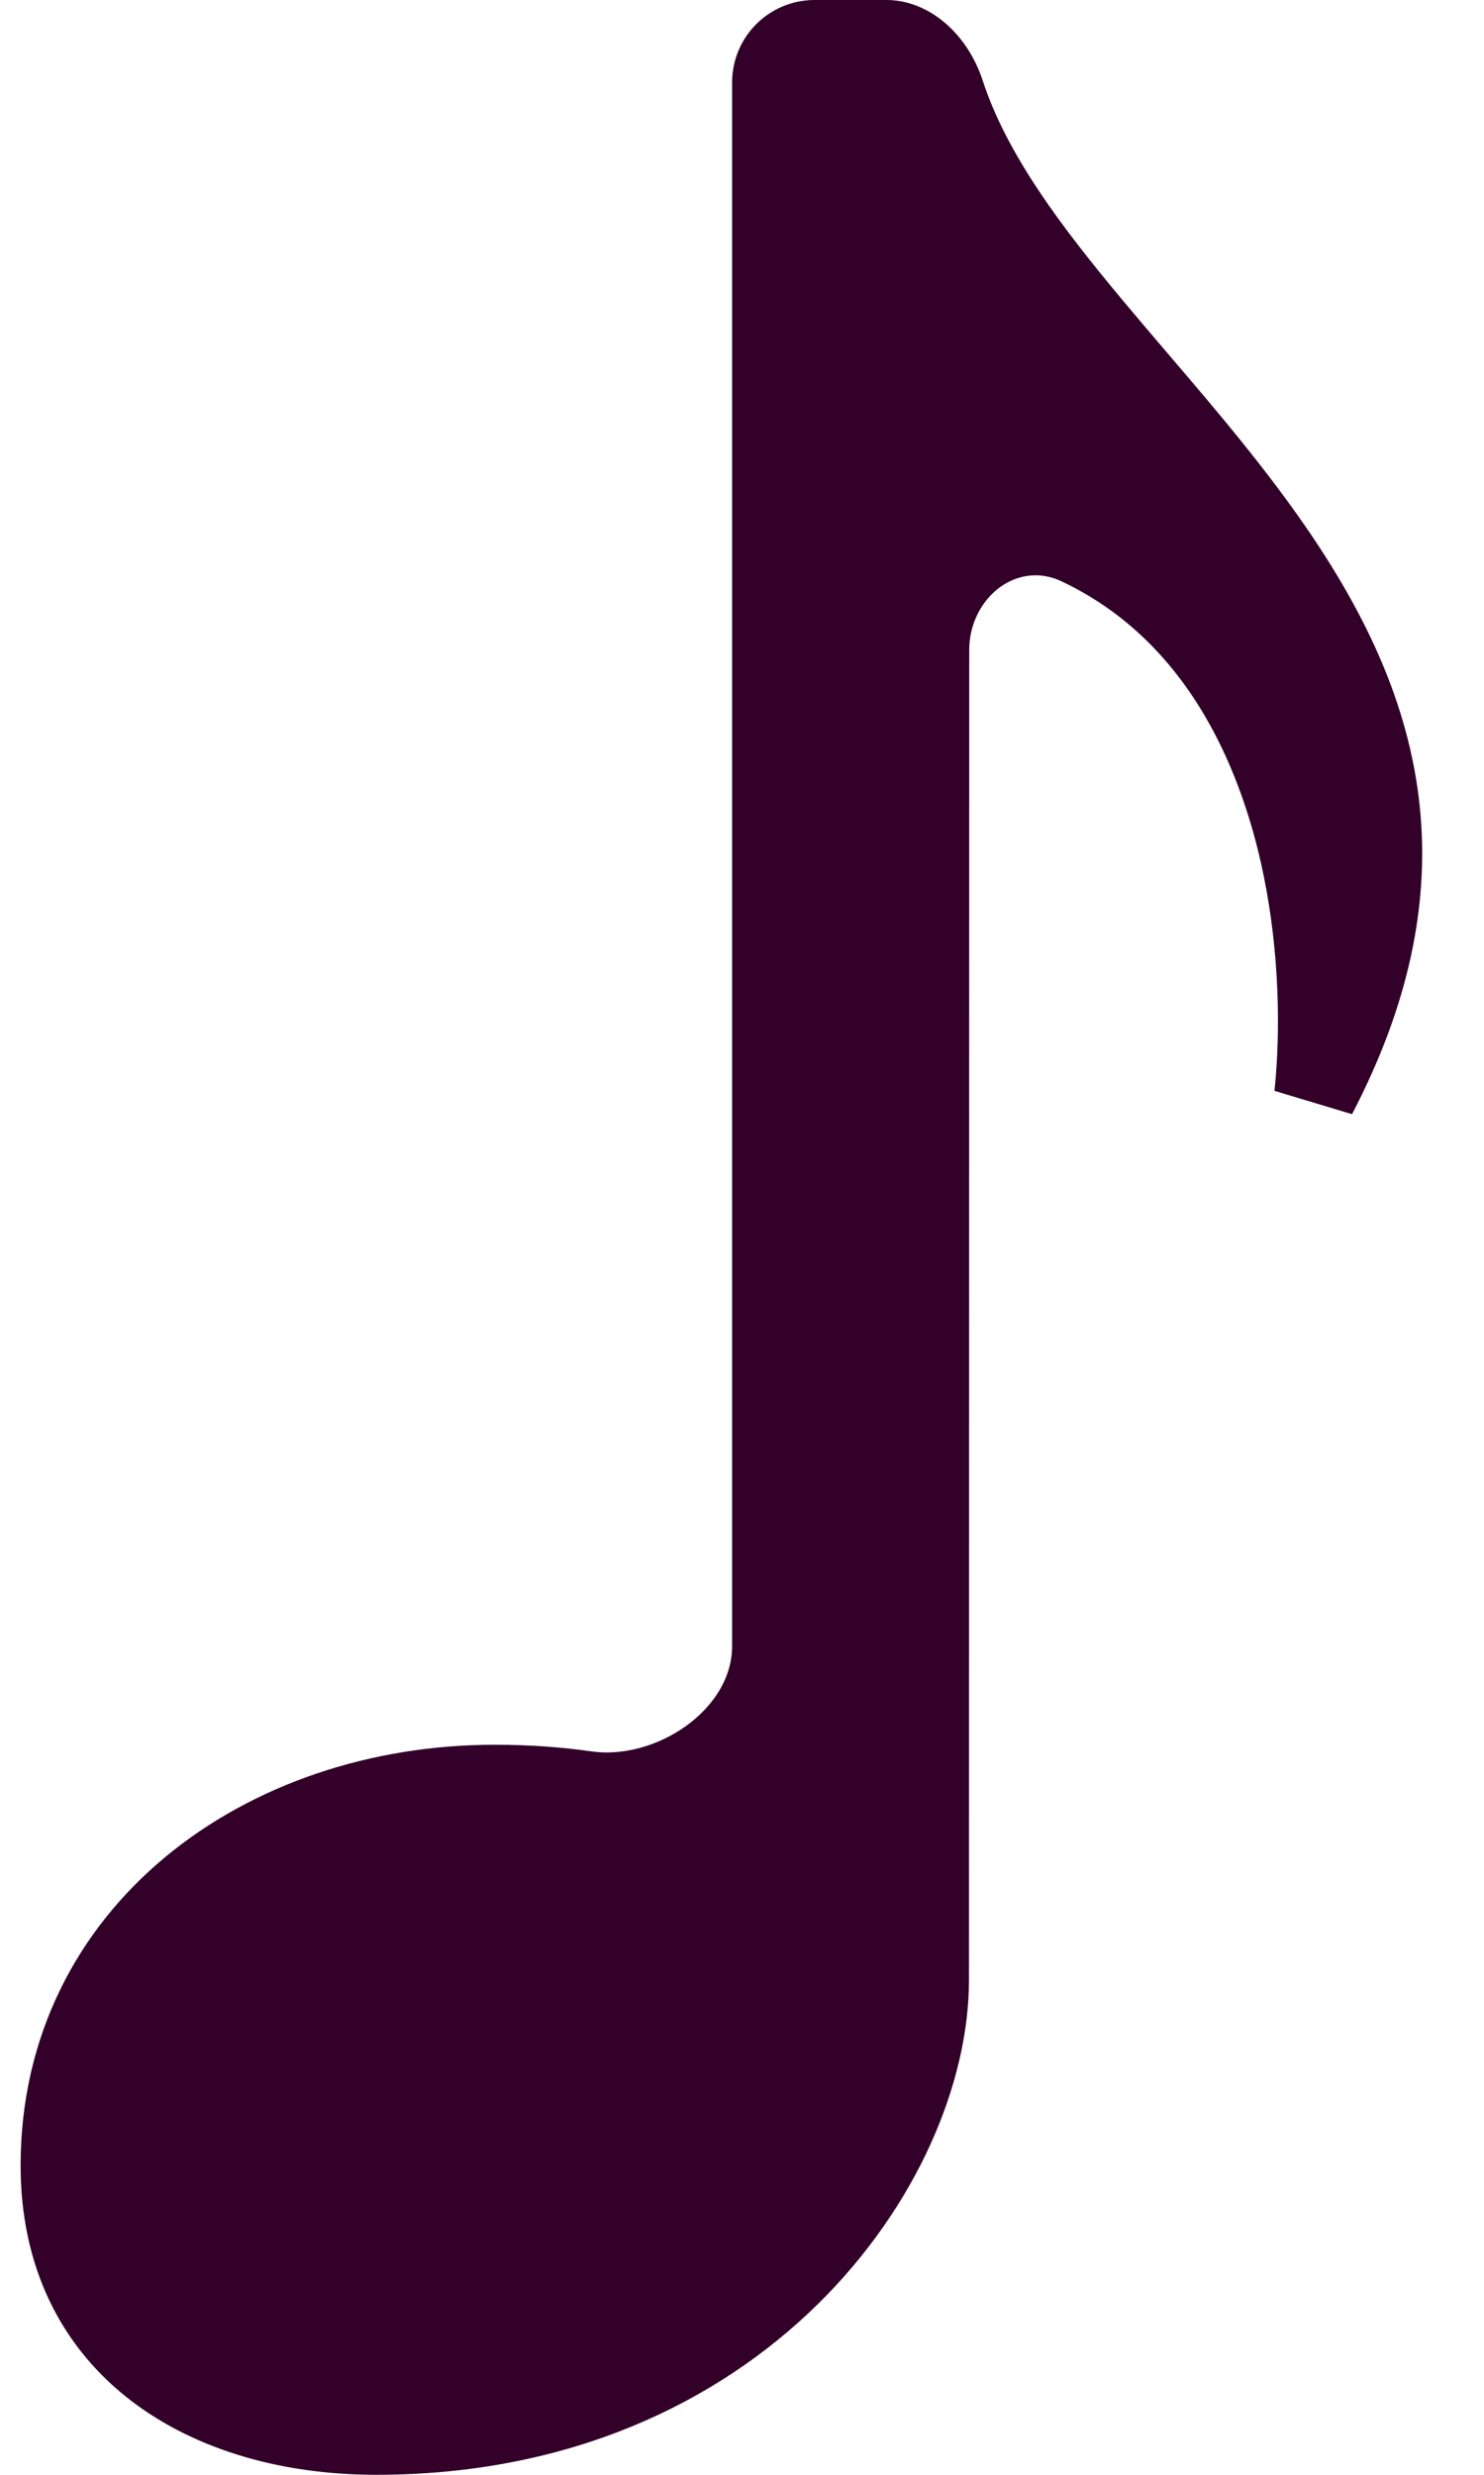 <svg width="18" height="30" viewBox="0 0 18 30" fill="none" xmlns="http://www.w3.org/2000/svg">
<path id="Vector" d="M11.253 24V24C11.253 26.201 8.99 29.5 4.565 29.5C3.459 29.5 2.5 29.197 1.828 28.653C1.169 28.119 0.75 27.326 0.75 26.25C0.75 23.434 3.203 21.65 6.003 21.65C6.417 21.65 6.782 21.68 7.098 21.725C7.631 21.802 8.186 21.633 8.605 21.334C9.024 21.036 9.38 20.553 9.38 19.952V1C9.38 0.724 9.603 0.5 9.88 0.5H10.756C11.013 0.5 11.313 0.731 11.446 1.137C11.772 2.132 12.485 3.064 13.233 3.96C13.415 4.178 13.6 4.394 13.784 4.61C14.382 5.309 14.98 6.01 15.492 6.767C16.155 7.749 16.635 8.777 16.732 9.919C16.815 10.898 16.621 12.001 15.956 13.275C16.037 12.493 16.018 11.502 15.818 10.517C15.51 9.006 14.744 7.38 13.094 6.597C12.628 6.376 12.147 6.471 11.802 6.739C11.466 7 11.256 7.421 11.256 7.881L11.253 24Z" fill="#320029" stroke="#320029"/>
</svg>

